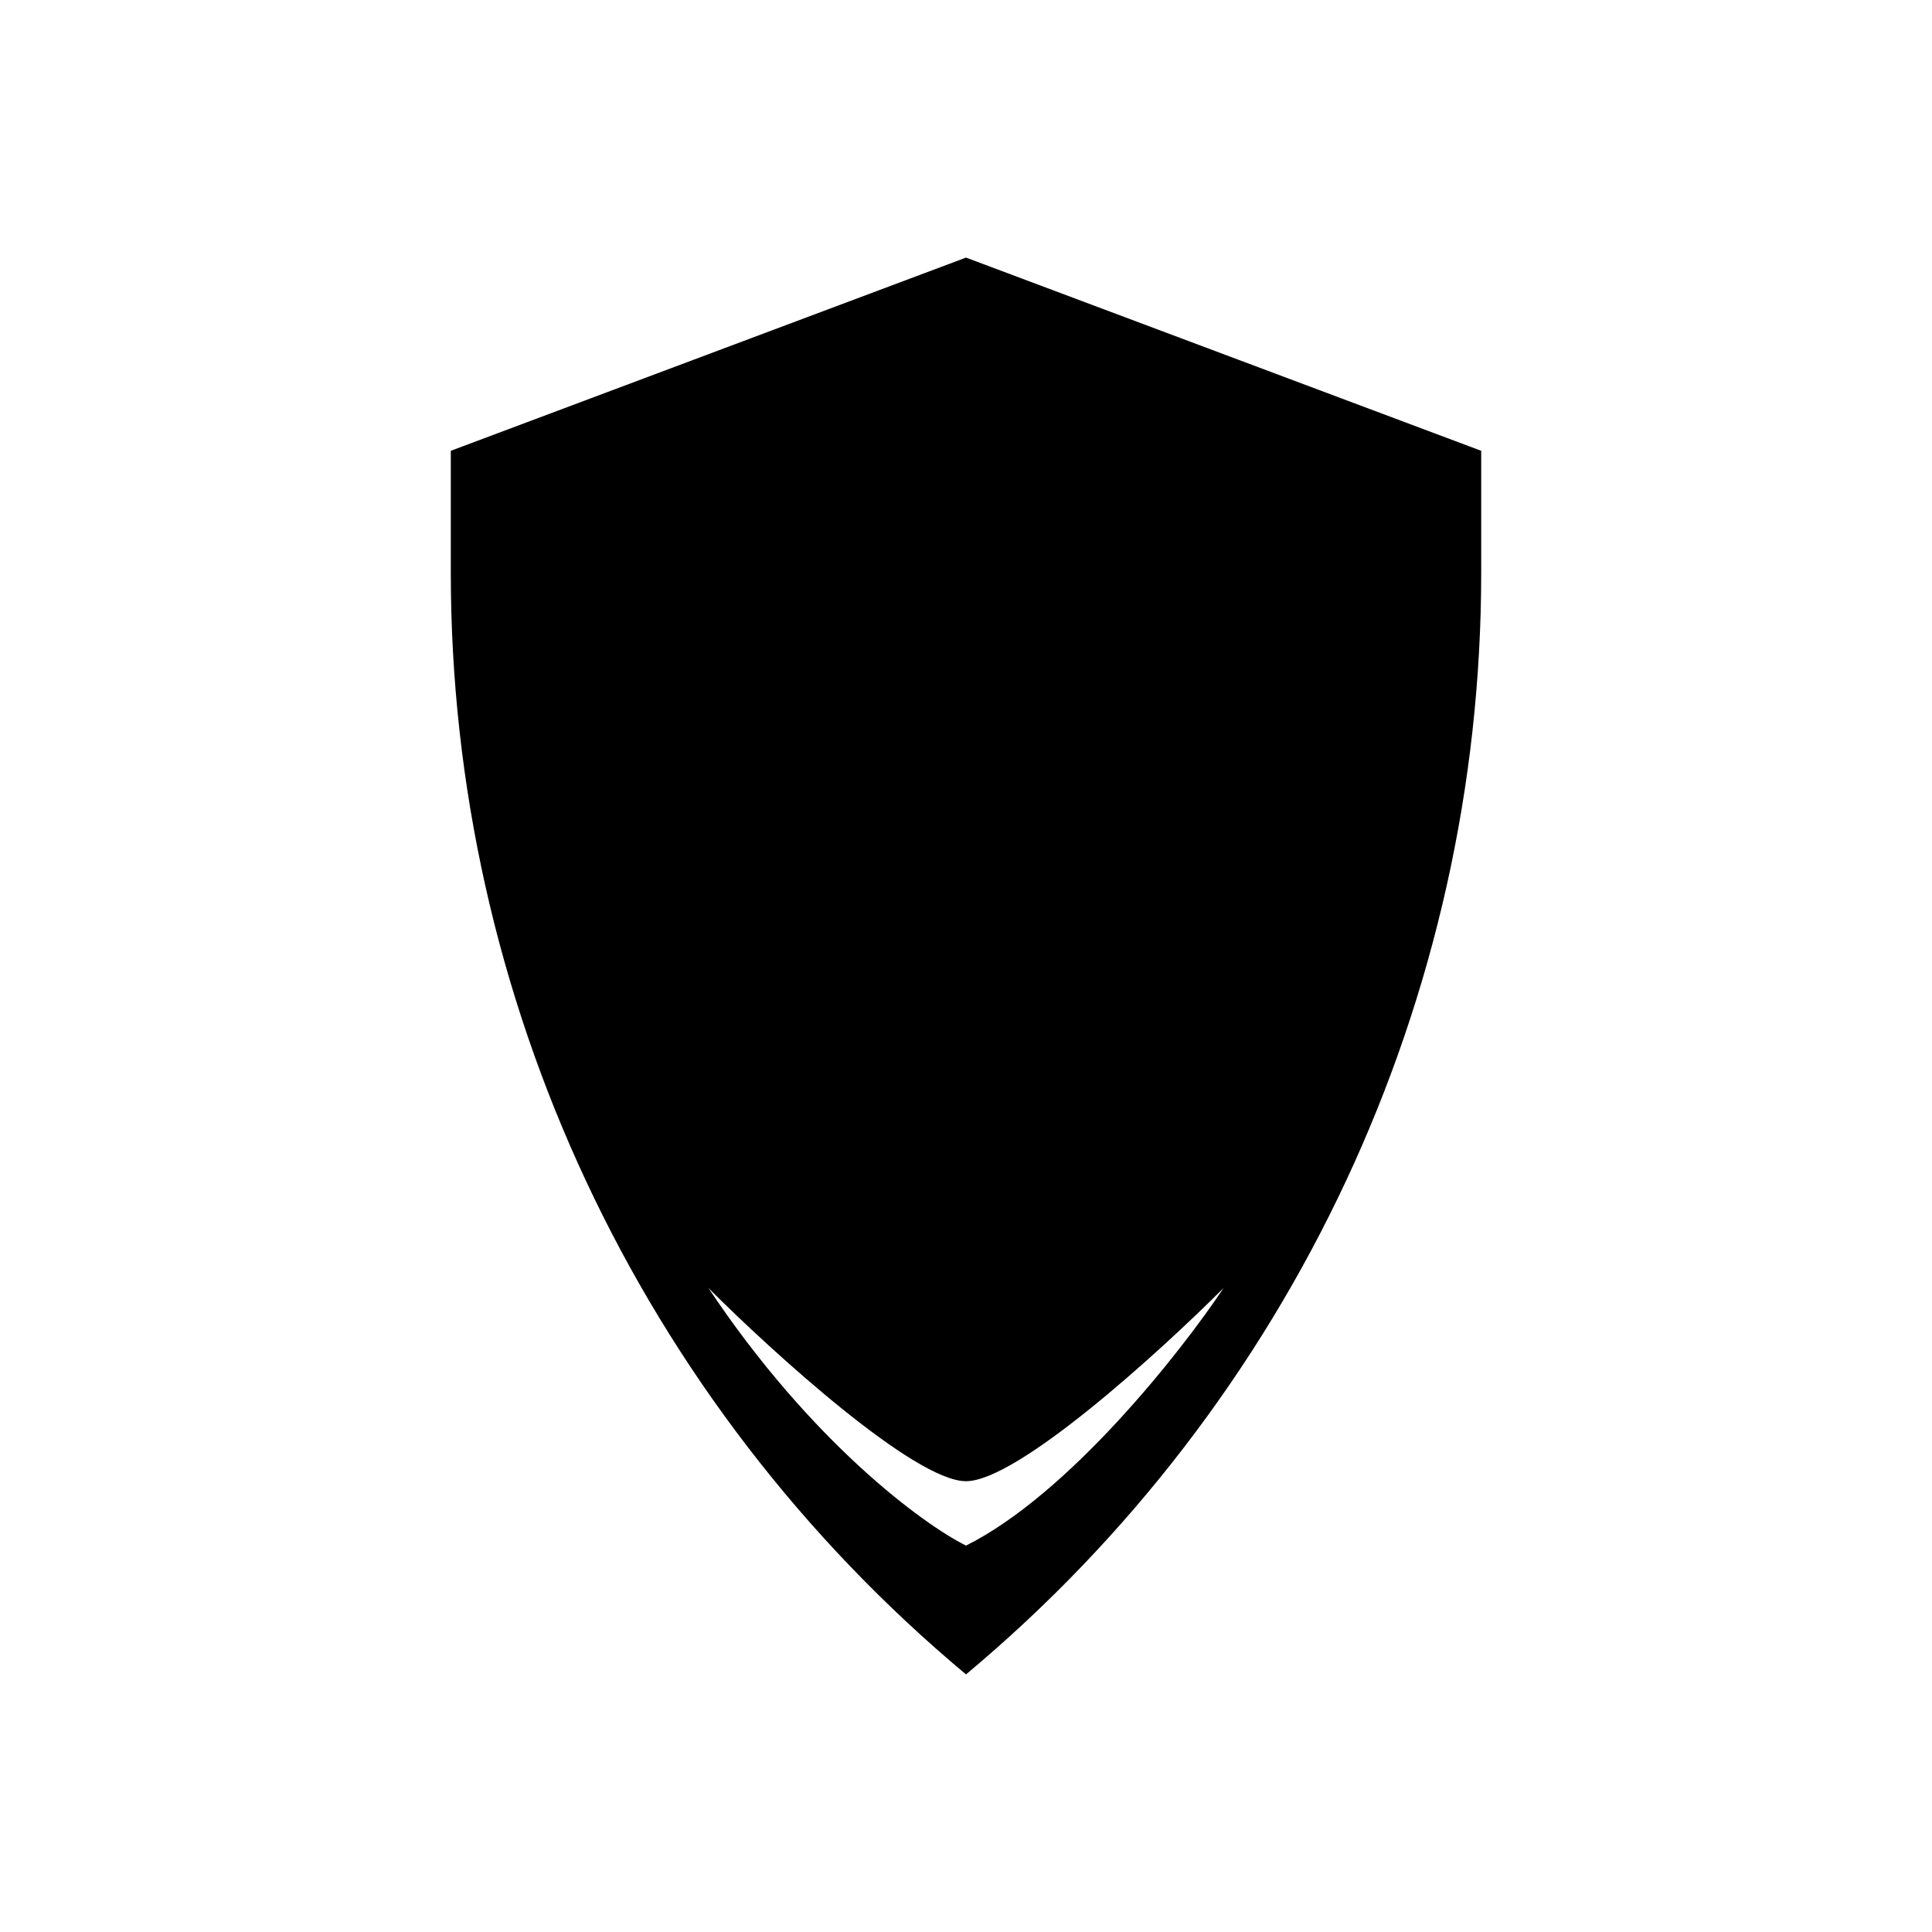 <svg width="30" height="30" viewBox="0 0 30 30" fill="none" xmlns="http://www.w3.org/2000/svg">
<path fill-rule="evenodd" clip-rule="evenodd" d="M15 4L7 7V8.895C7 15.5 9.93 21.766 15 26C20.07 21.766 23 15.5 23 8.895V7L15 4ZM15 24C14.333 23.667 12.6 22.4 11 20C12 21 14.2 23 15 23C15.8 23 18 21 19 20C18.333 21 16.6 23.2 15 24Z" fill="black"/>
</svg>
